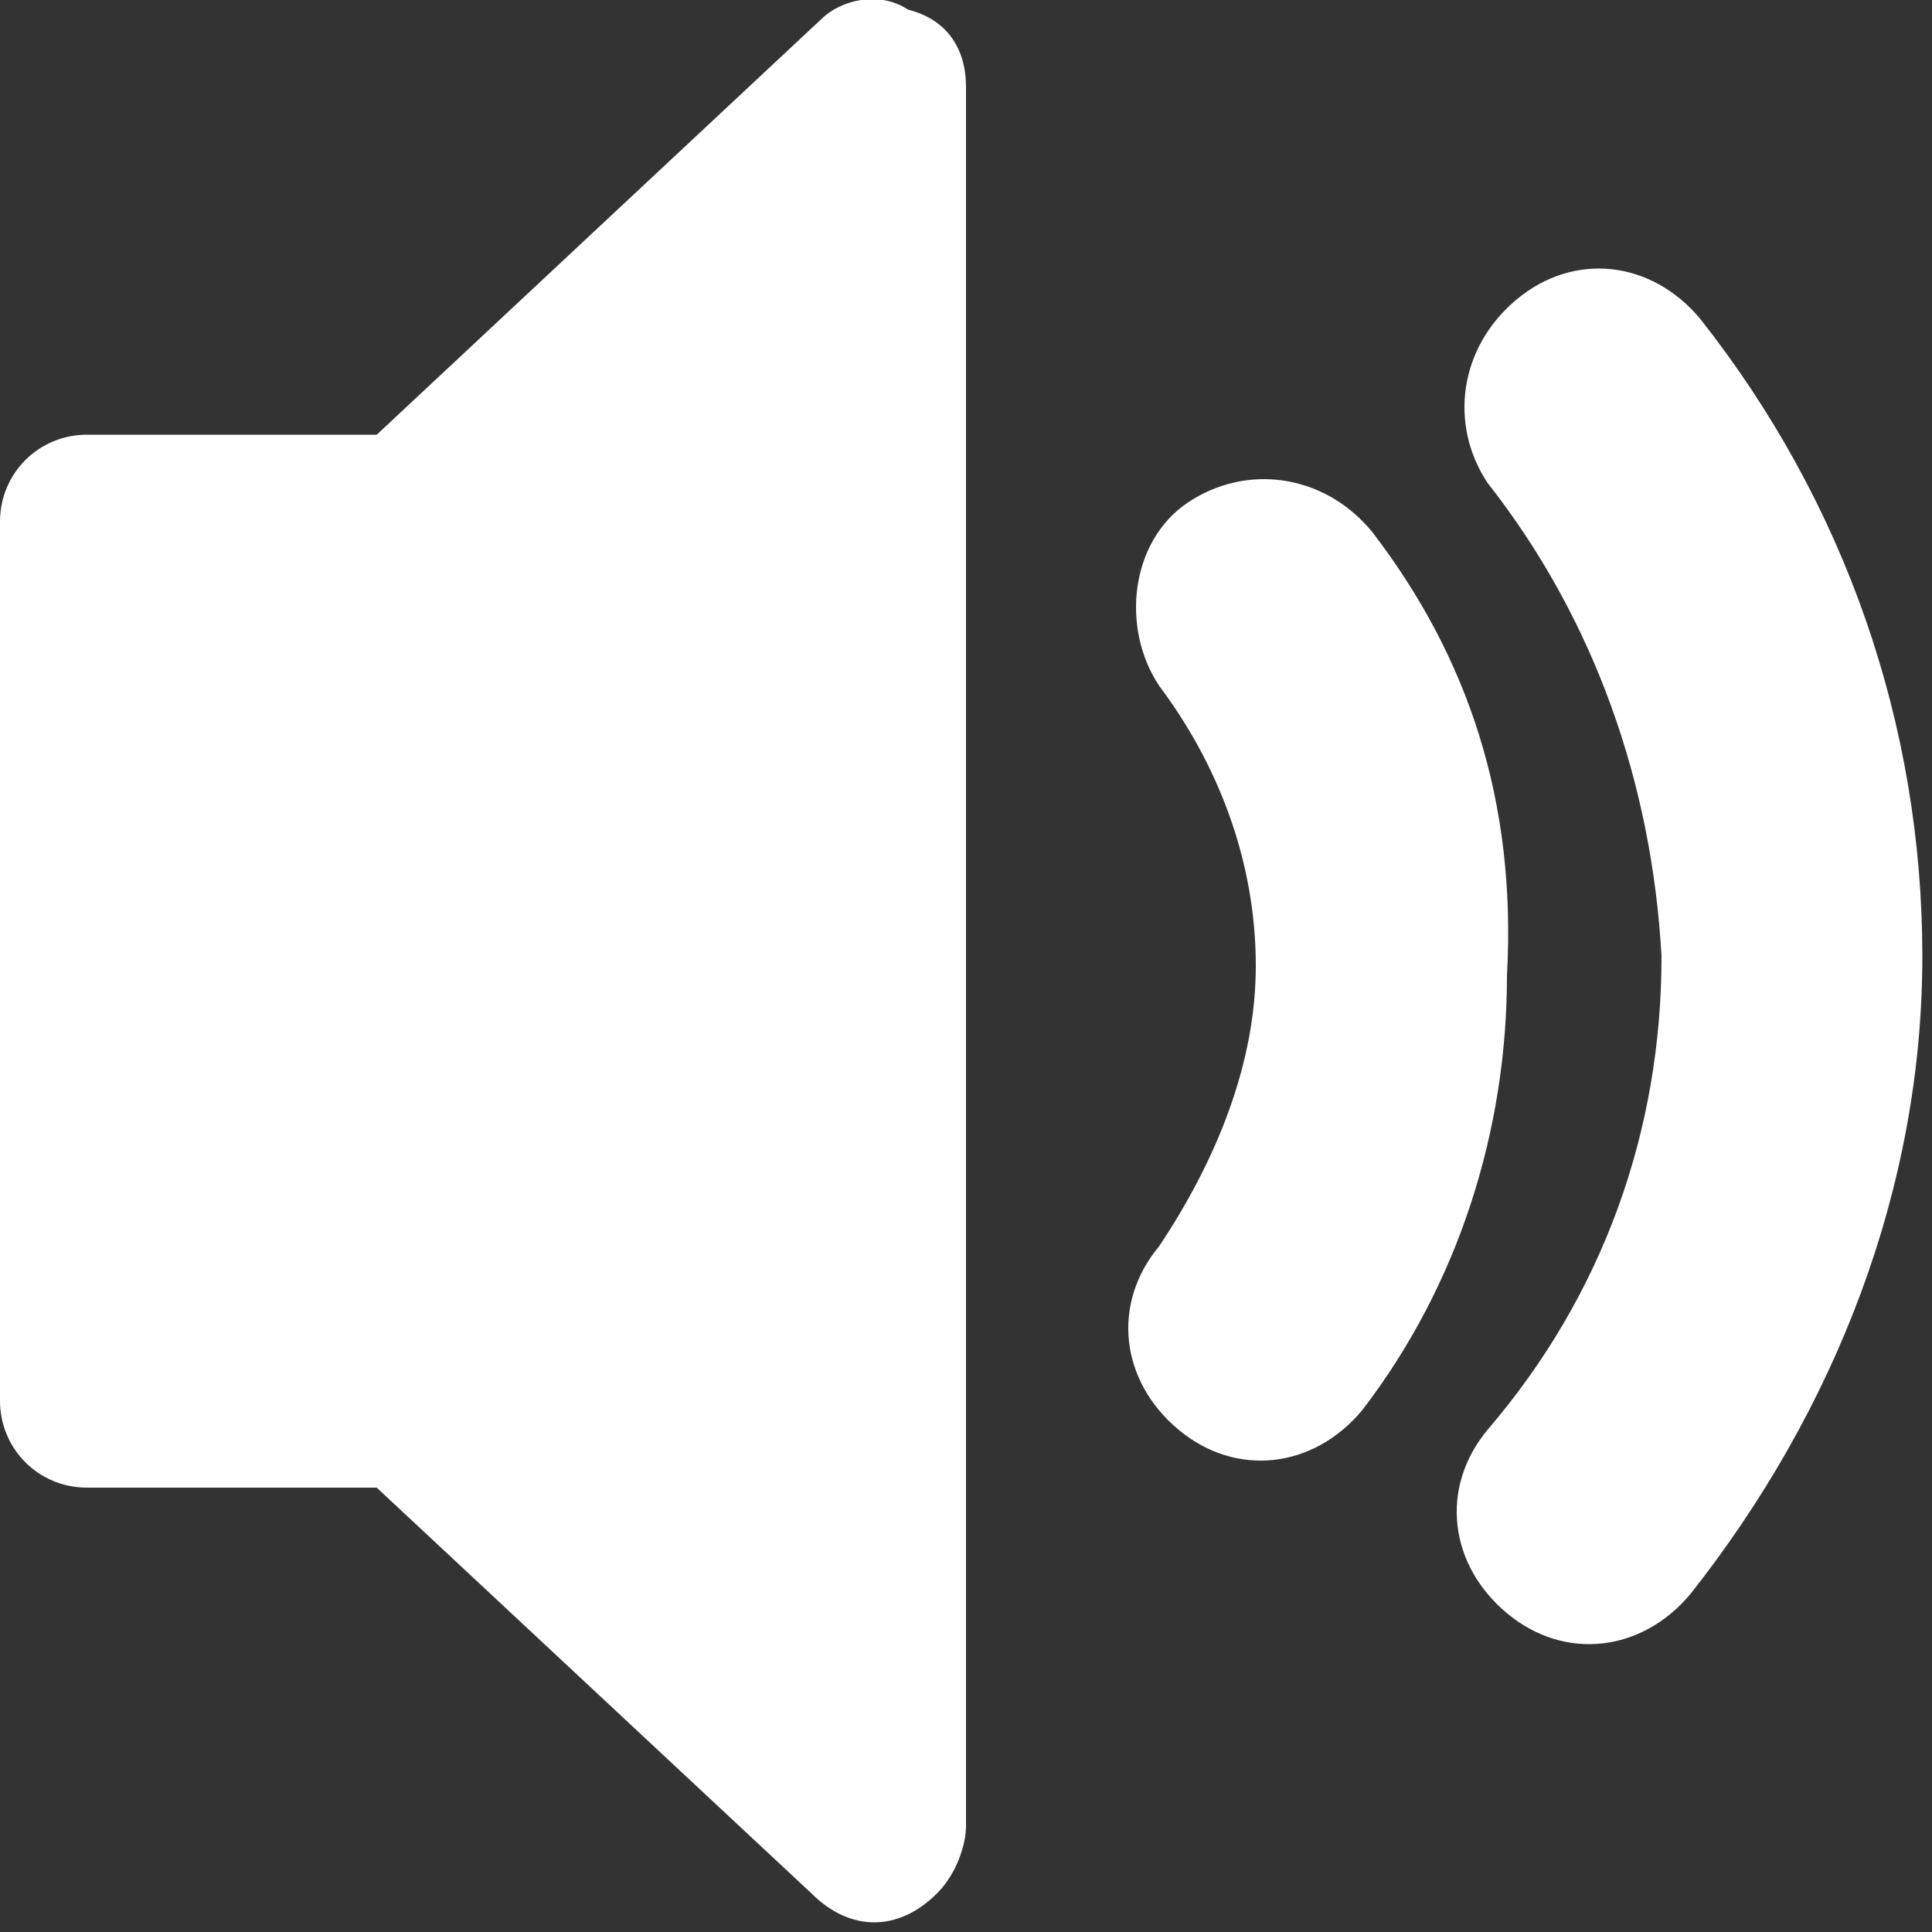 <?xml version="1.0" encoding="utf-8"?>
<!-- Generator: Adobe Illustrator 18.1.1, SVG Export Plug-In . SVG Version: 6.00 Build 0)  -->
<svg version="1.1" id="Layer_1" xmlns="http://www.w3.org/2000/svg" xmlns:xlink="http://www.w3.org/1999/xlink" x="0px" y="0px"
	 viewBox="0 0 20 20" enable-background="new 0 0 20 20" xml:space="preserve">
<rect x="0" y="0" width="20" height="20" fill="#333333" stroke="none"/>
<path fill="#FFFFFF" d="M14.2,5.5c-0.5-0.6-1.3-0.7-1.9-0.3S11.6,6.5,12,7.1l0,0c0.6,0.8,1,1.8,1,2.9c0,1-0.4,2-1,2.9
	c-0.5,0.6-0.4,1.4,0.2,1.9c0.6,0.5,1.4,0.4,1.9-0.2c0,0,0,0,0,0c1-1.3,1.5-2.9,1.5-4.5C15.7,8.3,15.2,6.8,14.2,5.5z M17.6,3.3
	c-0.5-0.6-1.3-0.7-1.9-0.2C15.1,3.6,15,4.4,15.4,5c0,0,0,0,0,0c1.1,1.4,1.7,3.1,1.8,4.9c0,1.8-0.6,3.5-1.8,4.9
	c-0.5,0.6-0.4,1.4,0.2,1.9c0.6,0.5,1.4,0.4,1.9-0.2c1.5-1.9,2.4-4.2,2.4-6.6C19.9,7.5,19.1,5.2,17.6,3.3z M9.4,0.1
	C9.1-0.1,8.7,0,8.5,0.2L3.9,4.5h-3C0.4,4.5,0,4.9,0,5.4v9.1c0,0.5,0.4,0.9,0.9,0.9h3l4.5,4.2l0,0c0.4,0.4,0.9,0.4,1.3,0
	c0.2-0.2,0.3-0.5,0.3-0.7l0-18C10,0.5,9.8,0.2,9.4,0.1z"/>
</svg>
